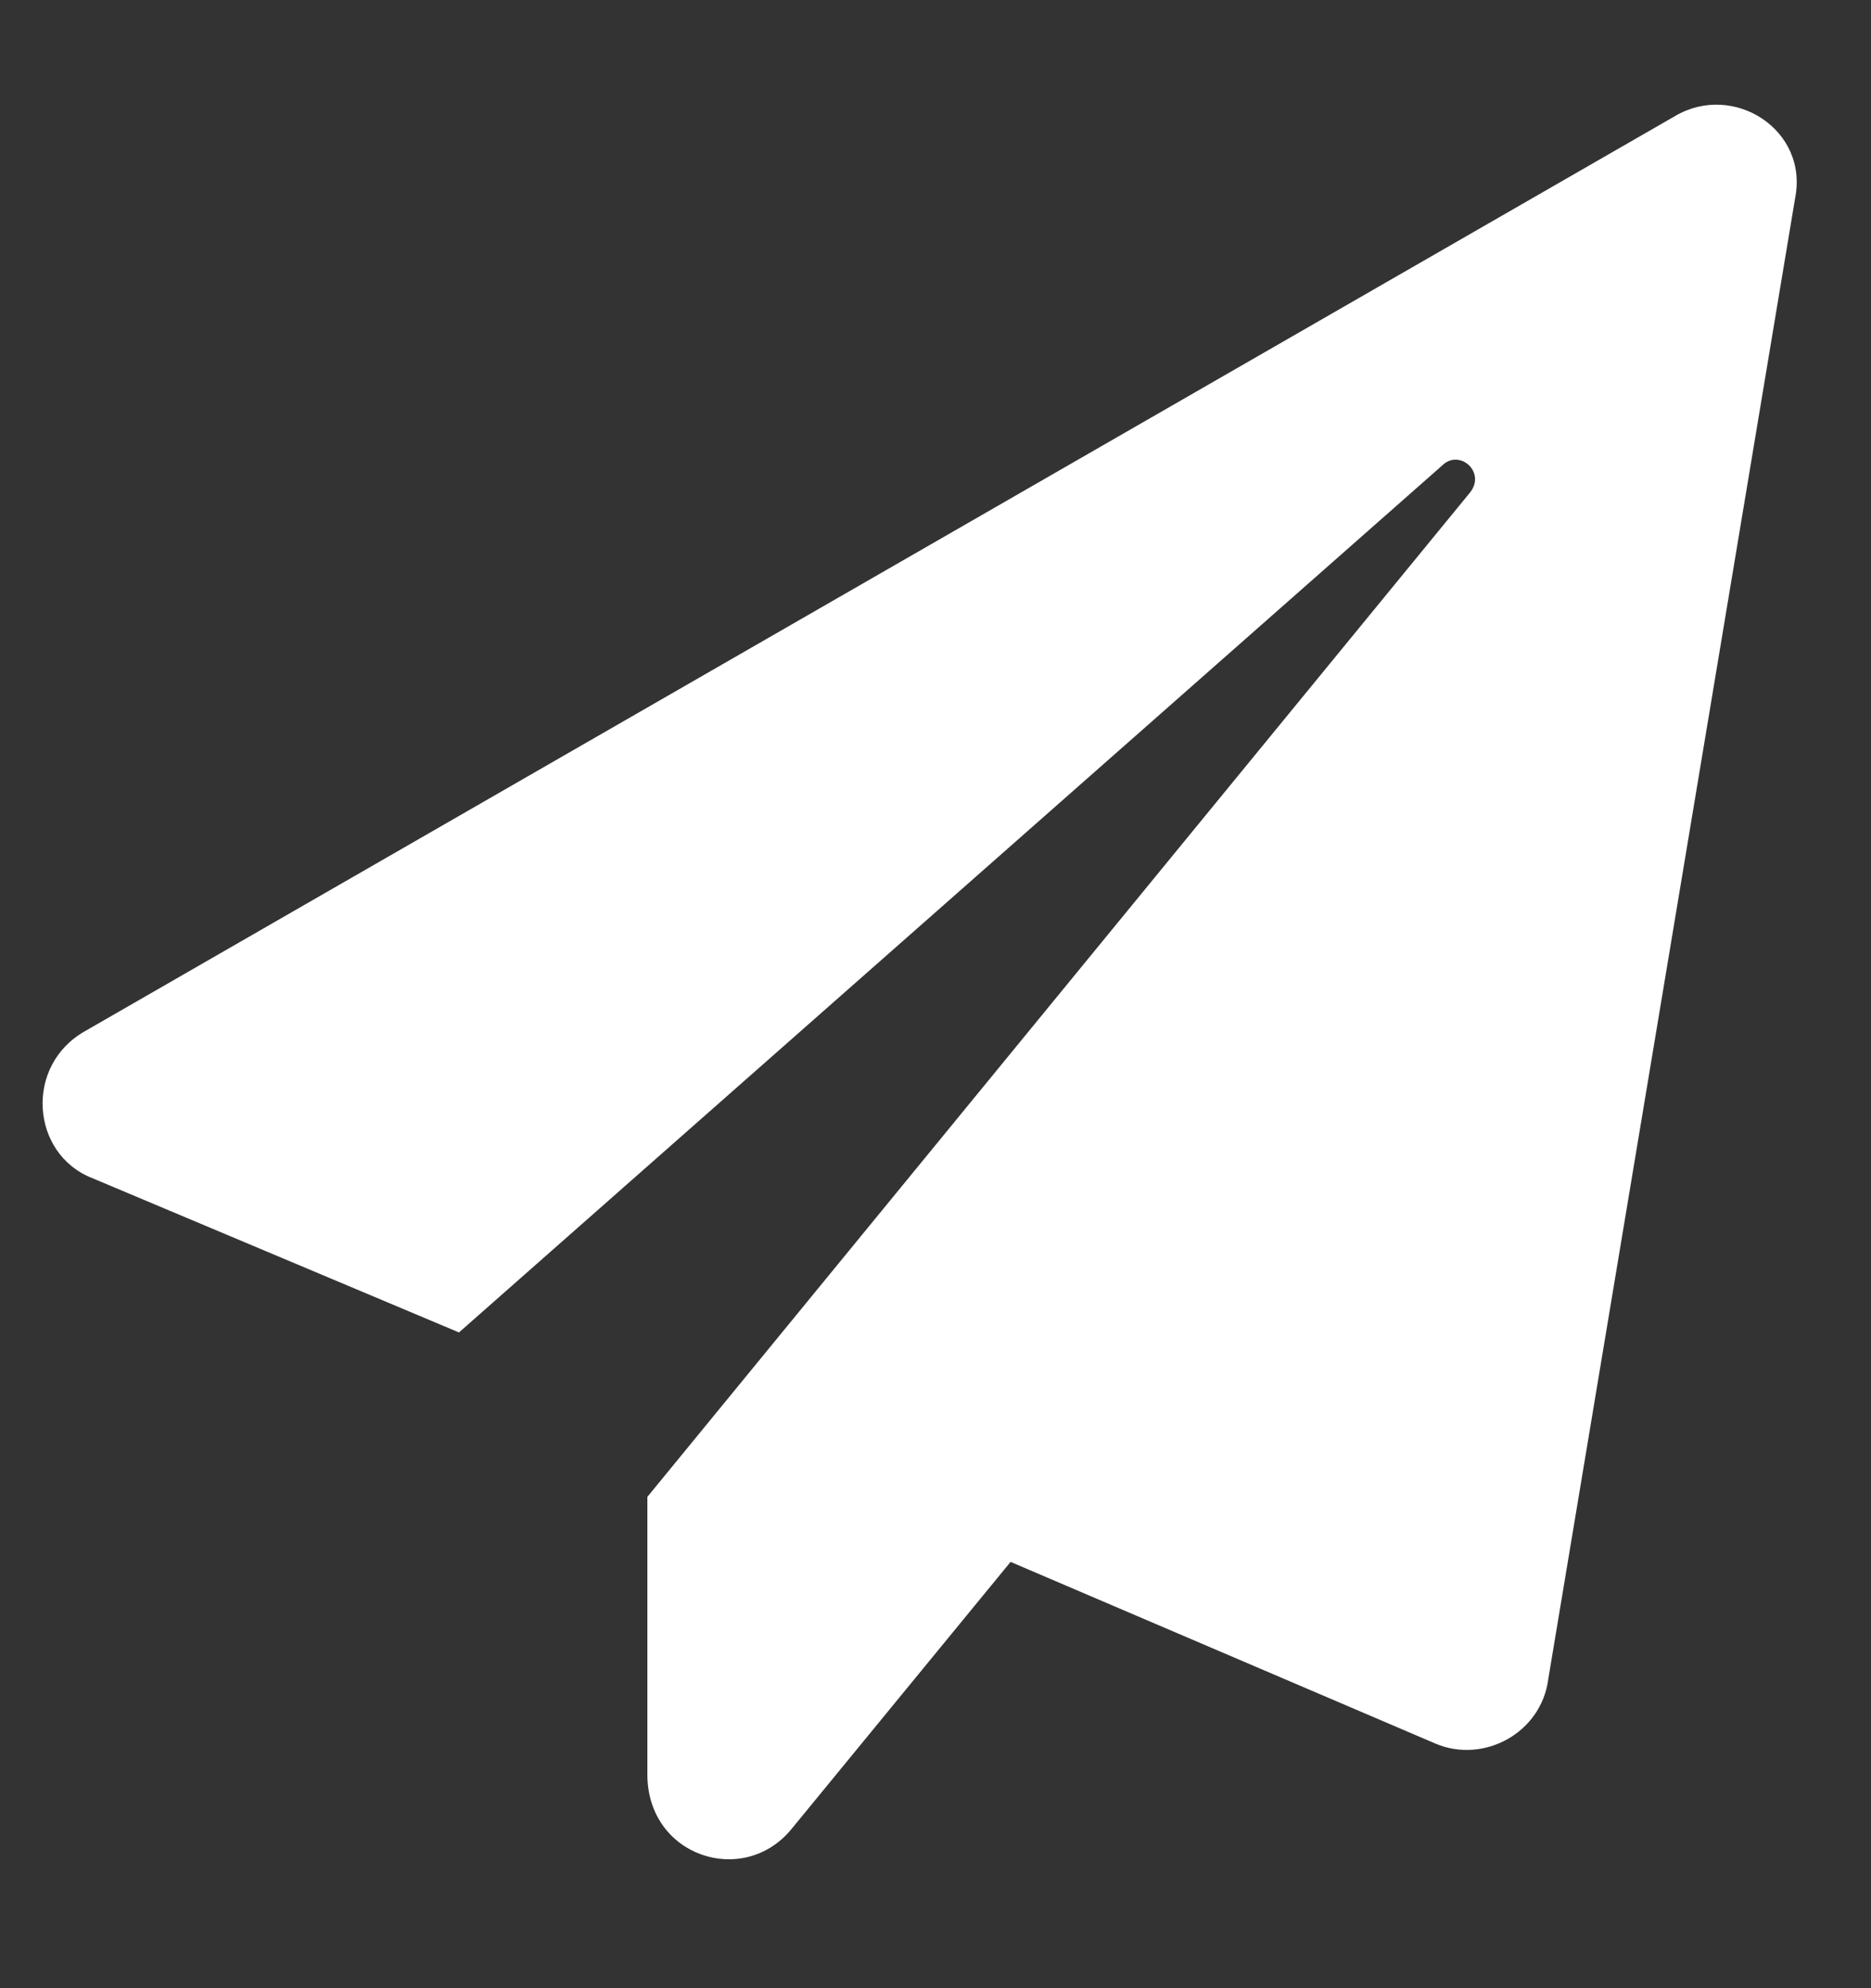 <svg width="16" height="17" viewBox="0 0 16 17" fill="none" xmlns="http://www.w3.org/2000/svg">
<rect x="0" y="0" width="16" height="17" fill="#333333" stroke="none"/>
<path d="M14.325 0.992C14.823 0.699 15.468 1.109 15.351 1.695L13.241 14.352C13.183 14.82 12.685 15.084 12.274 14.908L8.642 13.355L6.767 15.641C6.357 16.139 5.536 15.875 5.536 15.172V12.799L12.568 4.215C12.714 4.039 12.48 3.834 12.333 3.98L3.925 11.393L0.79 10.074C0.263 9.869 0.204 9.107 0.732 8.814L14.325 0.992Z" fill="white"/>
</svg>

